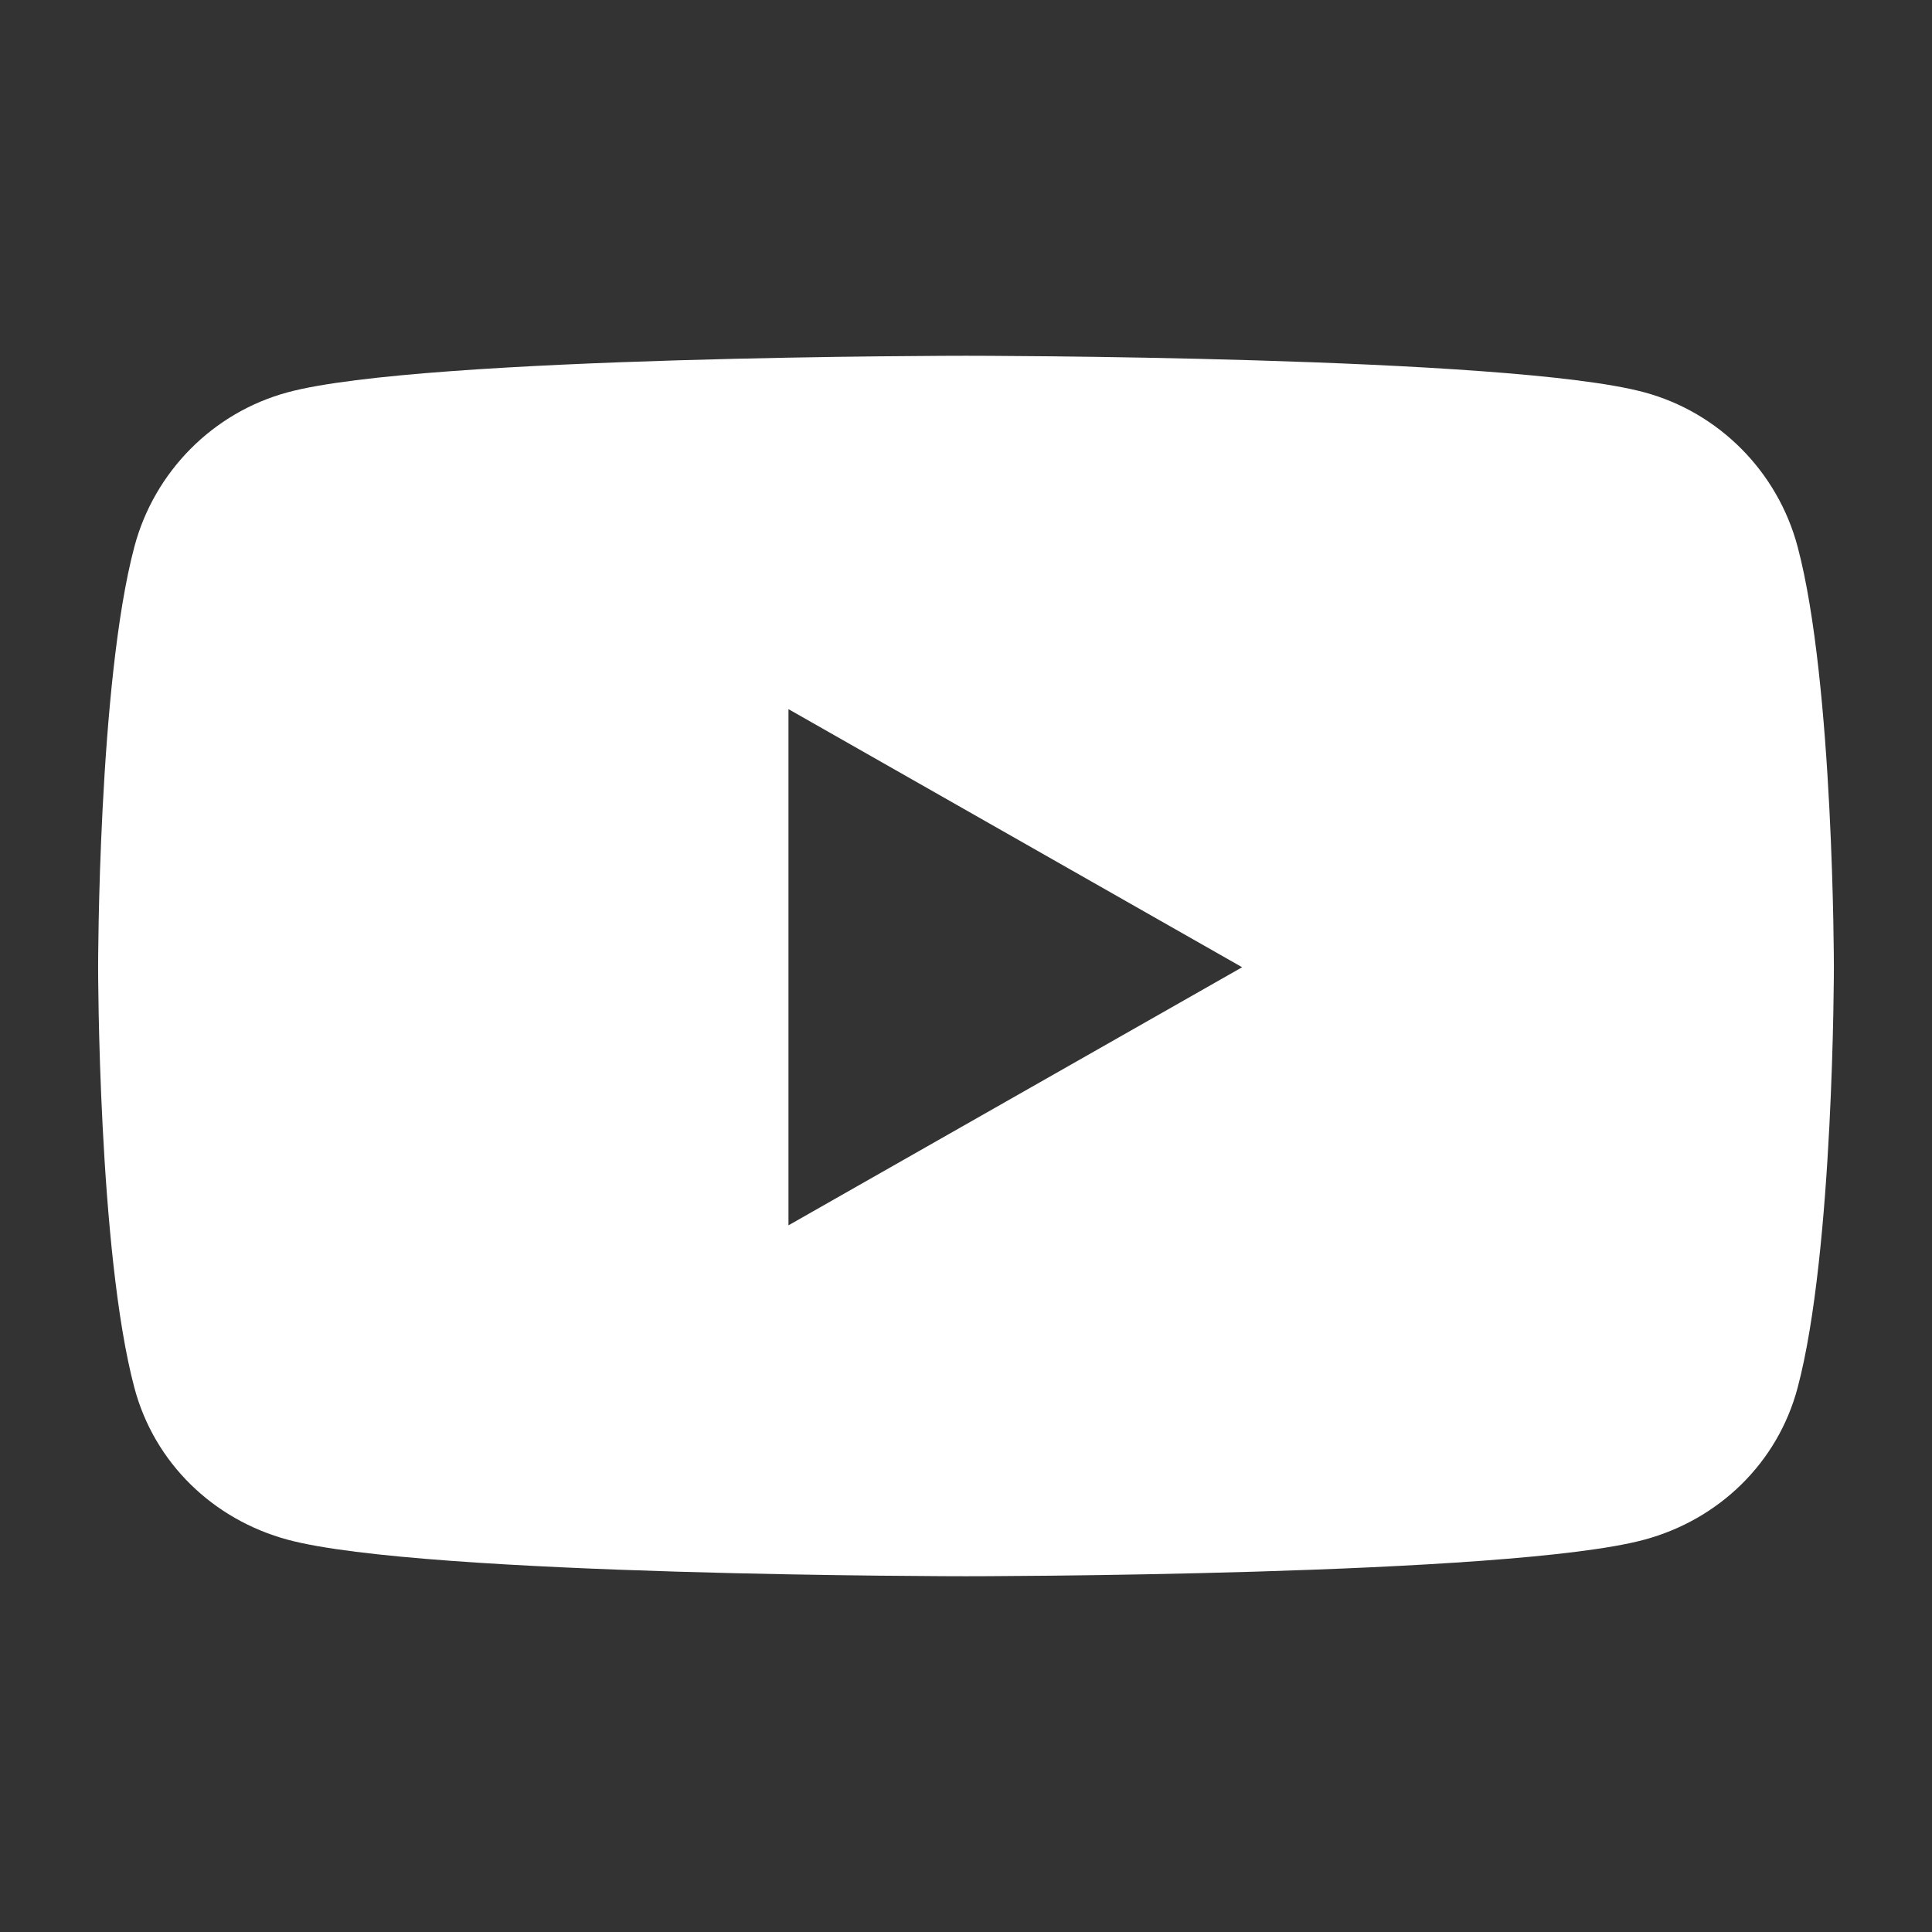 <?xml version="1.0" encoding="UTF-8" standalone="no"?>
<svg
   height="512px"
   style="enable-background:new 0 0 512 512;"
   version="1.1"
   viewBox="0 0 512 512"
   width="512px"
   xml:space="preserve"
   id="svg301"
   sodipodi:docname="Youtube.svg"
   inkscape:version="1.2 (dc2aedaf03, 2022-05-15)"
   xmlns:inkscape="http://www.inkscape.org/namespaces/inkscape"
   xmlns:sodipodi="http://sodipodi.sourceforge.net/DTD/sodipodi-0.dtd"
   xmlns="http://www.w3.org/2000/svg"
   xmlns:svg="http://www.w3.org/2000/svg"><rect x="0" y="0" width="512" height="512" fill="#333333" stroke="none"/><defs
     id="defs305" /><sodipodi:namedview
     id="namedview303"
     pagecolor="#505050"
     bordercolor="#eeeeee"
     borderopacity="1"
     inkscape:showpageshadow="0"
     inkscape:pageopacity="0"
     inkscape:pagecheckerboard="0"
     inkscape:deskcolor="#505050"
     showgrid="false"
     inkscape:zoom="1.3691406"
     inkscape:cx="196.10842"
     inkscape:cy="256.36519"
     inkscape:window-width="1600"
     inkscape:window-height="839"
     inkscape:window-x="0"
     inkscape:window-y="0"
     inkscape:window-maximized="1"
     inkscape:current-layer="svg301" /><path
     id="path293"
     style="fill:#ffffff"
     d="M 256 94.281 C 256 94.281 112.155 94.281 76.281 103.955 C 56.49 109.28 40.903 124.969 35.613 144.889 C 26.001 180.994 26.002 256.326 26.002 256.326 C 26.002 256.326 26.001 331.662 35.613 367.766 C 40.903 387.686 56.49 402.721 76.281 408.047 C 112.155 417.72 256 417.719 256 417.719 C 256 417.719 399.845 417.719 435.717 408.045 C 455.509 402.719 471.096 387.684 476.387 367.764 C 485.999 331.66 485.998 256.326 485.998 256.326 C 485.998 256.326 485.999 180.995 476.387 144.889 C 471.096 124.97 455.509 109.28 435.717 103.955 C 399.845 94.282 256 94.281 256 94.281 z M 208.953 187.93 L 329.18 256.328 L 208.953 324.723 L 208.953 187.93 z " /><g
     id="Layer_1" /></svg>
